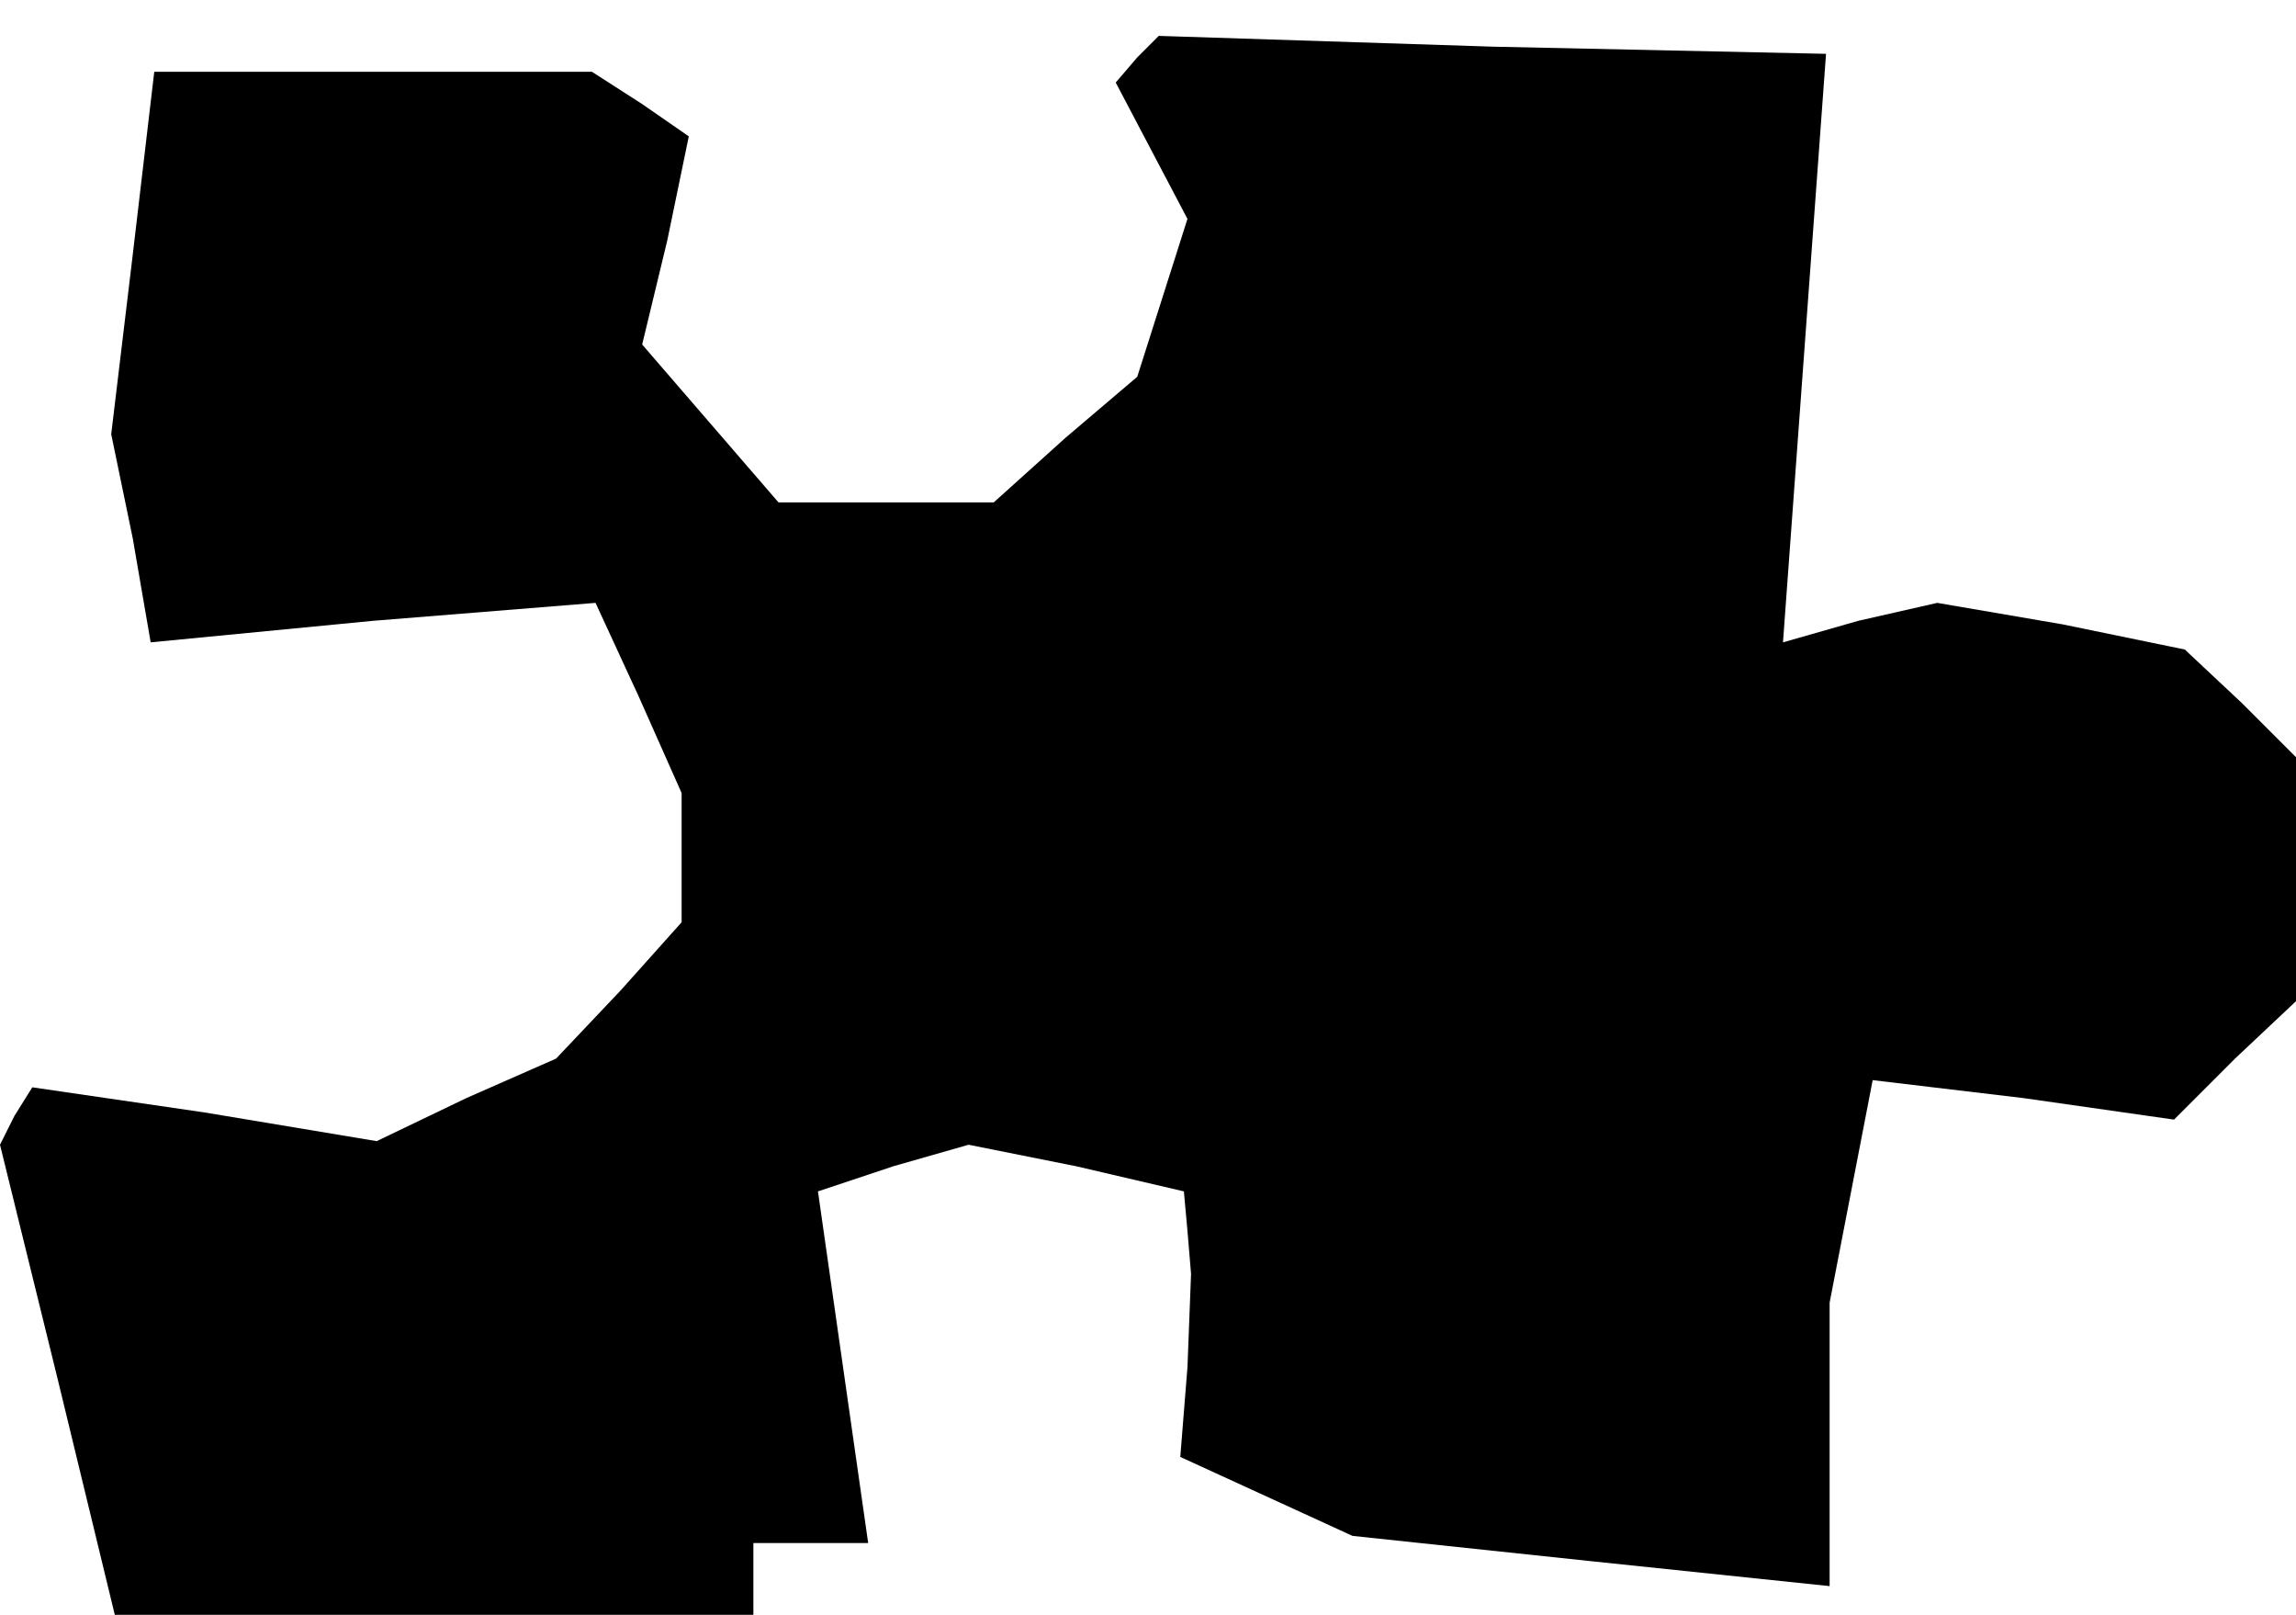 <?xml version="1.0" standalone="no"?>
<!DOCTYPE svg PUBLIC "-//W3C//DTD SVG 20010904//EN"
 "http://www.w3.org/TR/2001/REC-SVG-20010904/DTD/svg10.dtd">
<svg version="1.0" xmlns="http://www.w3.org/2000/svg"
 width="64pt" height="45pt" viewBox="0 0 64 45"
 preserveAspectRatio="xMidYMid meet">
<g transform="translate(0,45) scale(0.1,-0.1)"
fill="#000000" stroke="none">
<path d="M317 434 l-6 -7 10 -19 10 -19 -7 -22 -7 -22 -20 -17 -20 -18 -30 0
-30 0 -19 22 -19 22 7 29 6 29 -13 9 -14 9 -61 0 -61 0 -6 -51 -6 -50 6 -29 5
-29 62 6 62 5 12 -26 12 -27 0 -18 0 -18 -17 -19 -18 -19 -25 -11 -25 -12 -48
8 -48 7 -5 -8 -4 -8 16 -65 16 -66 89 0 89 0 0 10 0 10 16 0 16 0 -7 49 -7 49
21 7 21 6 30 -6 30 -7 1 -11 1 -12 -1 -26 -2 -25 24 -11 24 -11 66 -7 67 -7 0
40 0 39 6 31 6 31 42 -5 42 -6 17 17 17 16 0 34 0 34 -15 15 -16 15 -34 7 -35
6 -22 -5 -21 -6 6 82 6 82 -93 2 -93 3 -6 -6z"/>
</g>
</svg>
